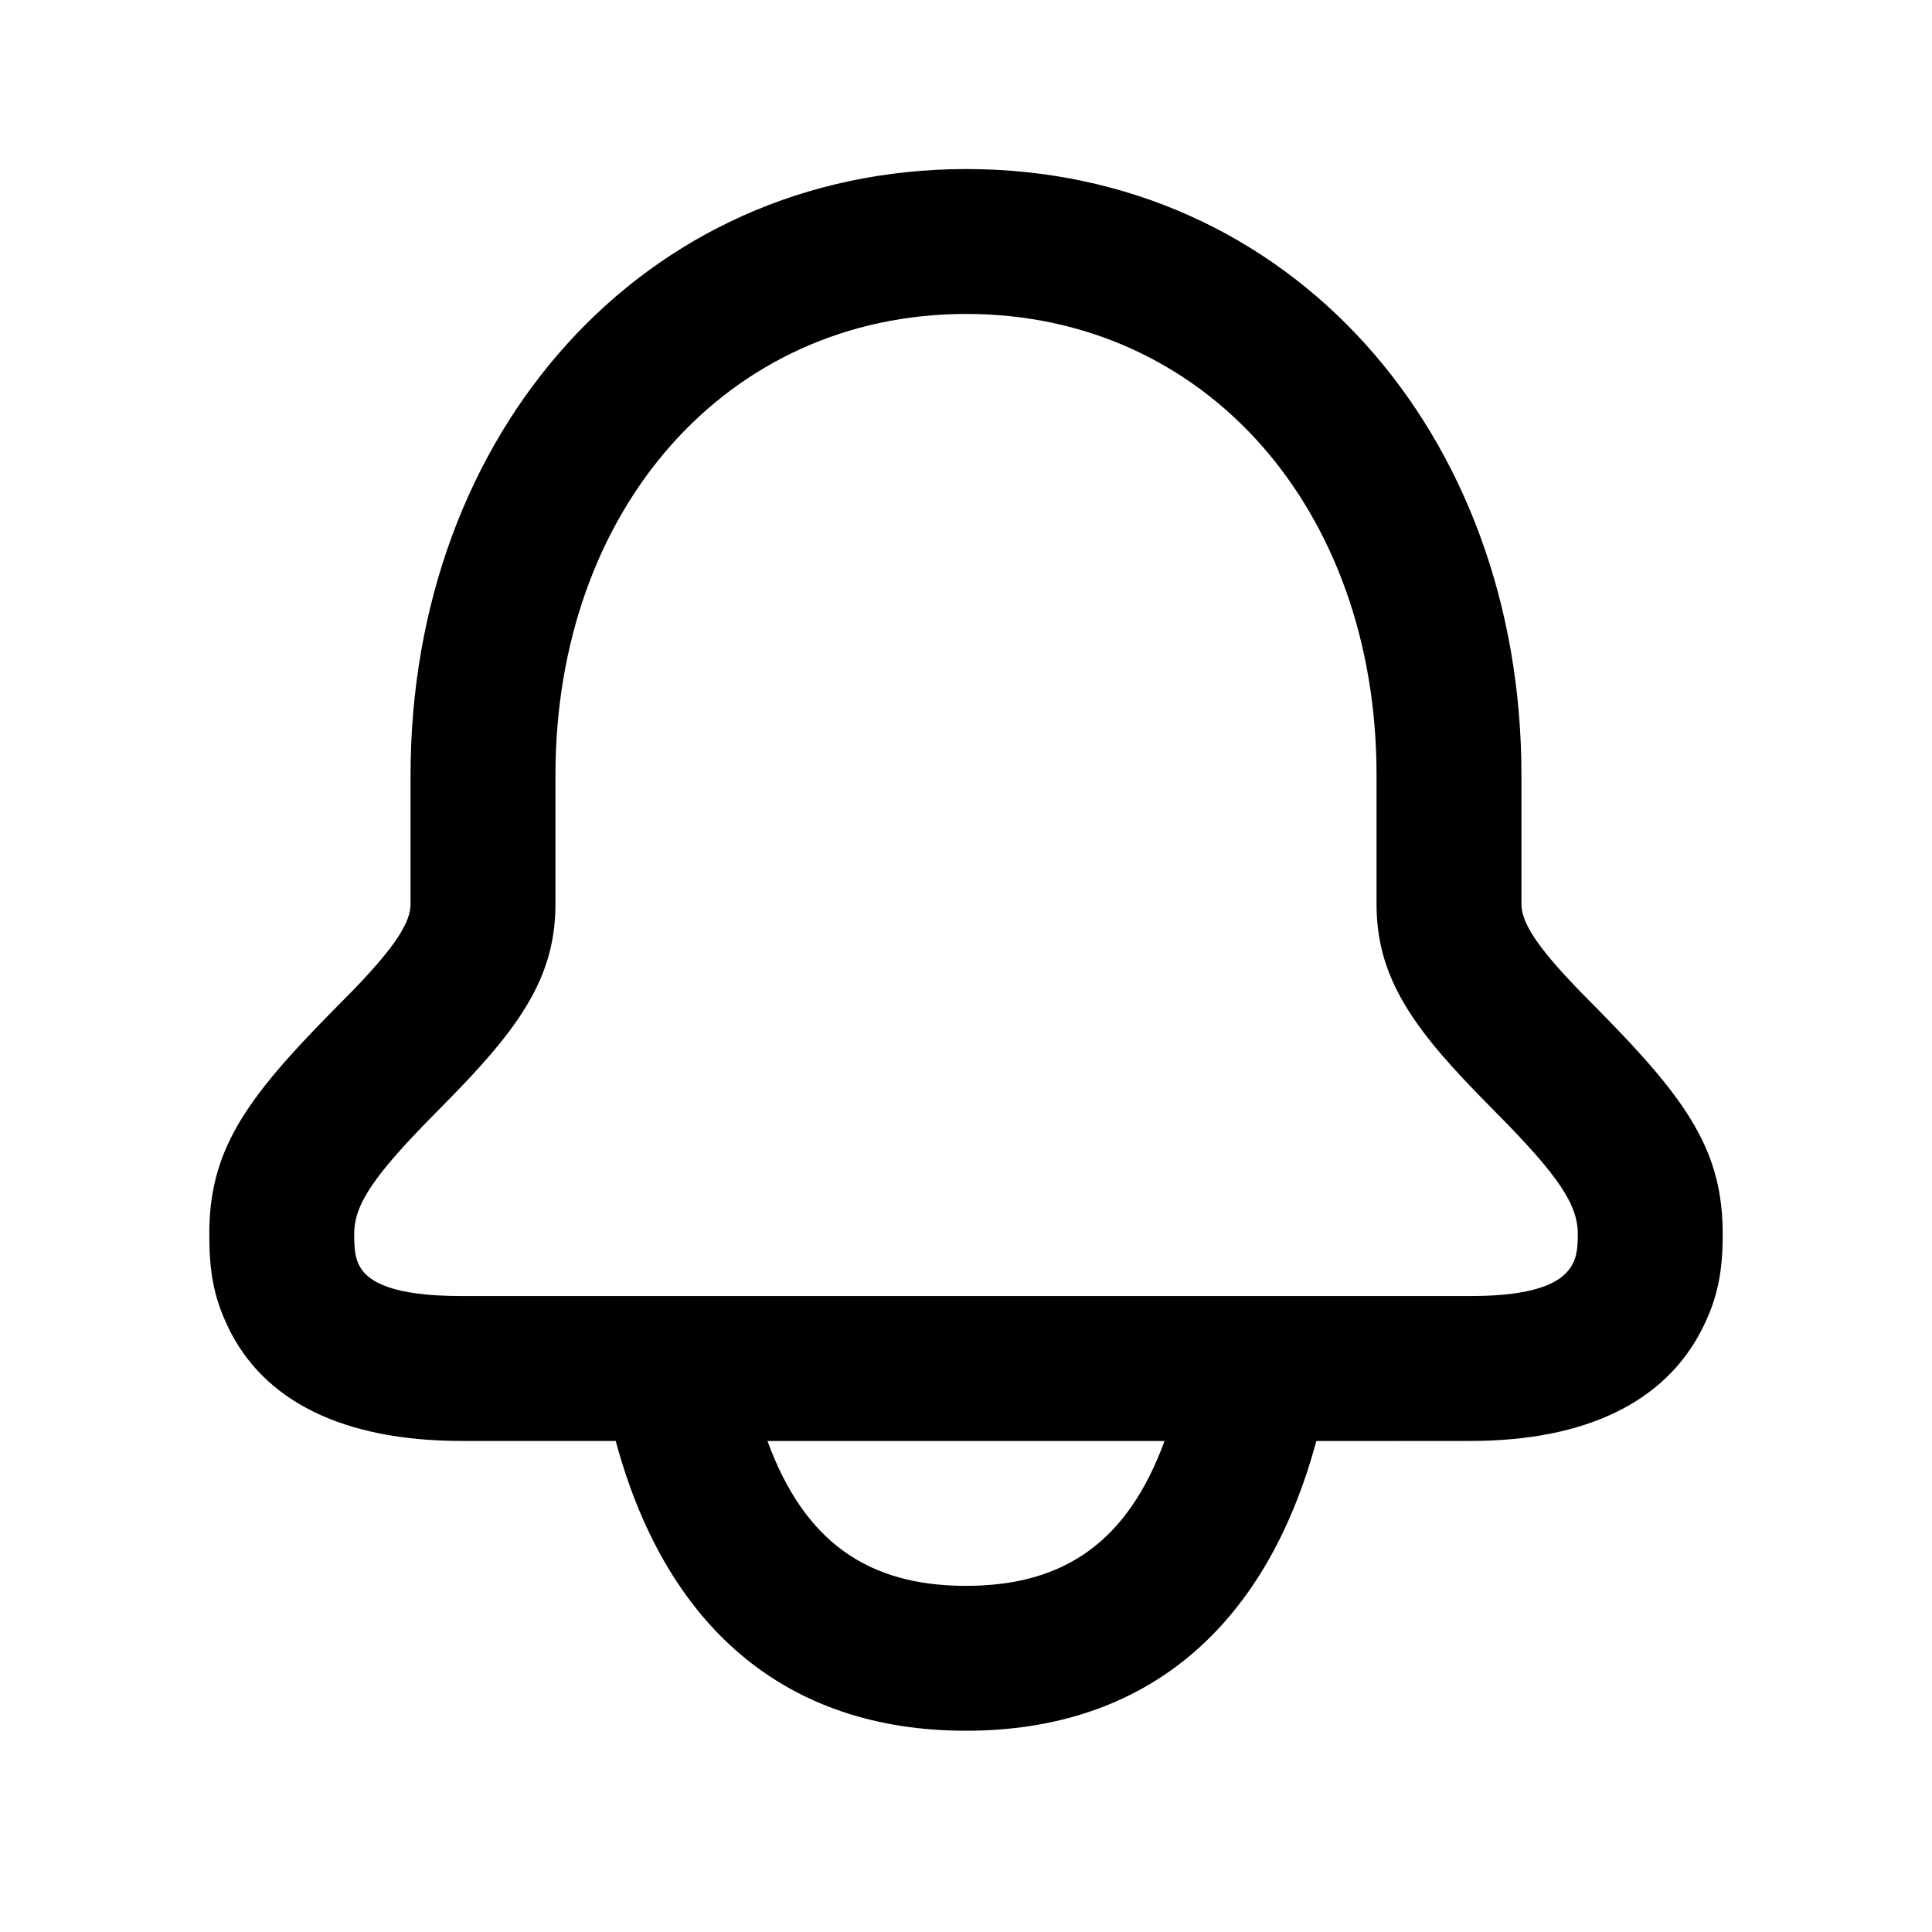<svg width="24" height="24" viewBox="0 0 24 24" fill="none" xmlns="http://www.w3.org/2000/svg">
  <path
    d="M12.004 2.1C16.02 2.1 18.9 5.378 18.9 9.631V11.231C18.9 11.46 19.093 11.763 19.621 12.307C19.688 12.376 19.752 12.441 19.891 12.582C20.972 13.679 21.4 14.31 21.4 15.327C21.4 15.771 21.348 16.118 21.132 16.533C20.676 17.411 19.709 17.9 18.263 17.9L16.352 17.901C15.722 20.233 14.221 21.5 12 21.5C9.755 21.5 8.246 20.206 7.629 17.826L7.648 17.9H5.737C4.249 17.9 3.271 17.397 2.835 16.489C2.644 16.092 2.6 15.769 2.6 15.327C2.6 14.31 3.028 13.679 4.109 12.582C4.248 12.441 4.312 12.376 4.38 12.307C4.907 11.763 5.1 11.46 5.1 11.231V9.631C5.1 5.38 7.988 2.1 12.004 2.1ZM14.466 17.901H9.534C9.99 19.148 10.776 19.7 12 19.7C13.224 19.7 14.01 19.148 14.466 17.901ZM12.004 3.9C9.037 3.9 6.9 6.326 6.9 9.631V11.231C6.9 12.083 6.511 12.694 5.672 13.559C5.599 13.635 5.53 13.705 5.391 13.846C4.644 14.603 4.4 14.963 4.4 15.327C4.4 15.519 4.414 15.619 4.457 15.709C4.564 15.932 4.89 16.1 5.737 16.1H18.263C19.083 16.1 19.417 15.931 19.535 15.703C19.585 15.608 19.6 15.505 19.6 15.327C19.6 14.963 19.356 14.603 18.609 13.846C18.471 13.705 18.401 13.635 18.328 13.559C17.489 12.694 17.1 12.083 17.1 11.231V9.631C17.1 6.324 14.97 3.9 12.004 3.9Z"
    fill="currentColor"/>
</svg>
